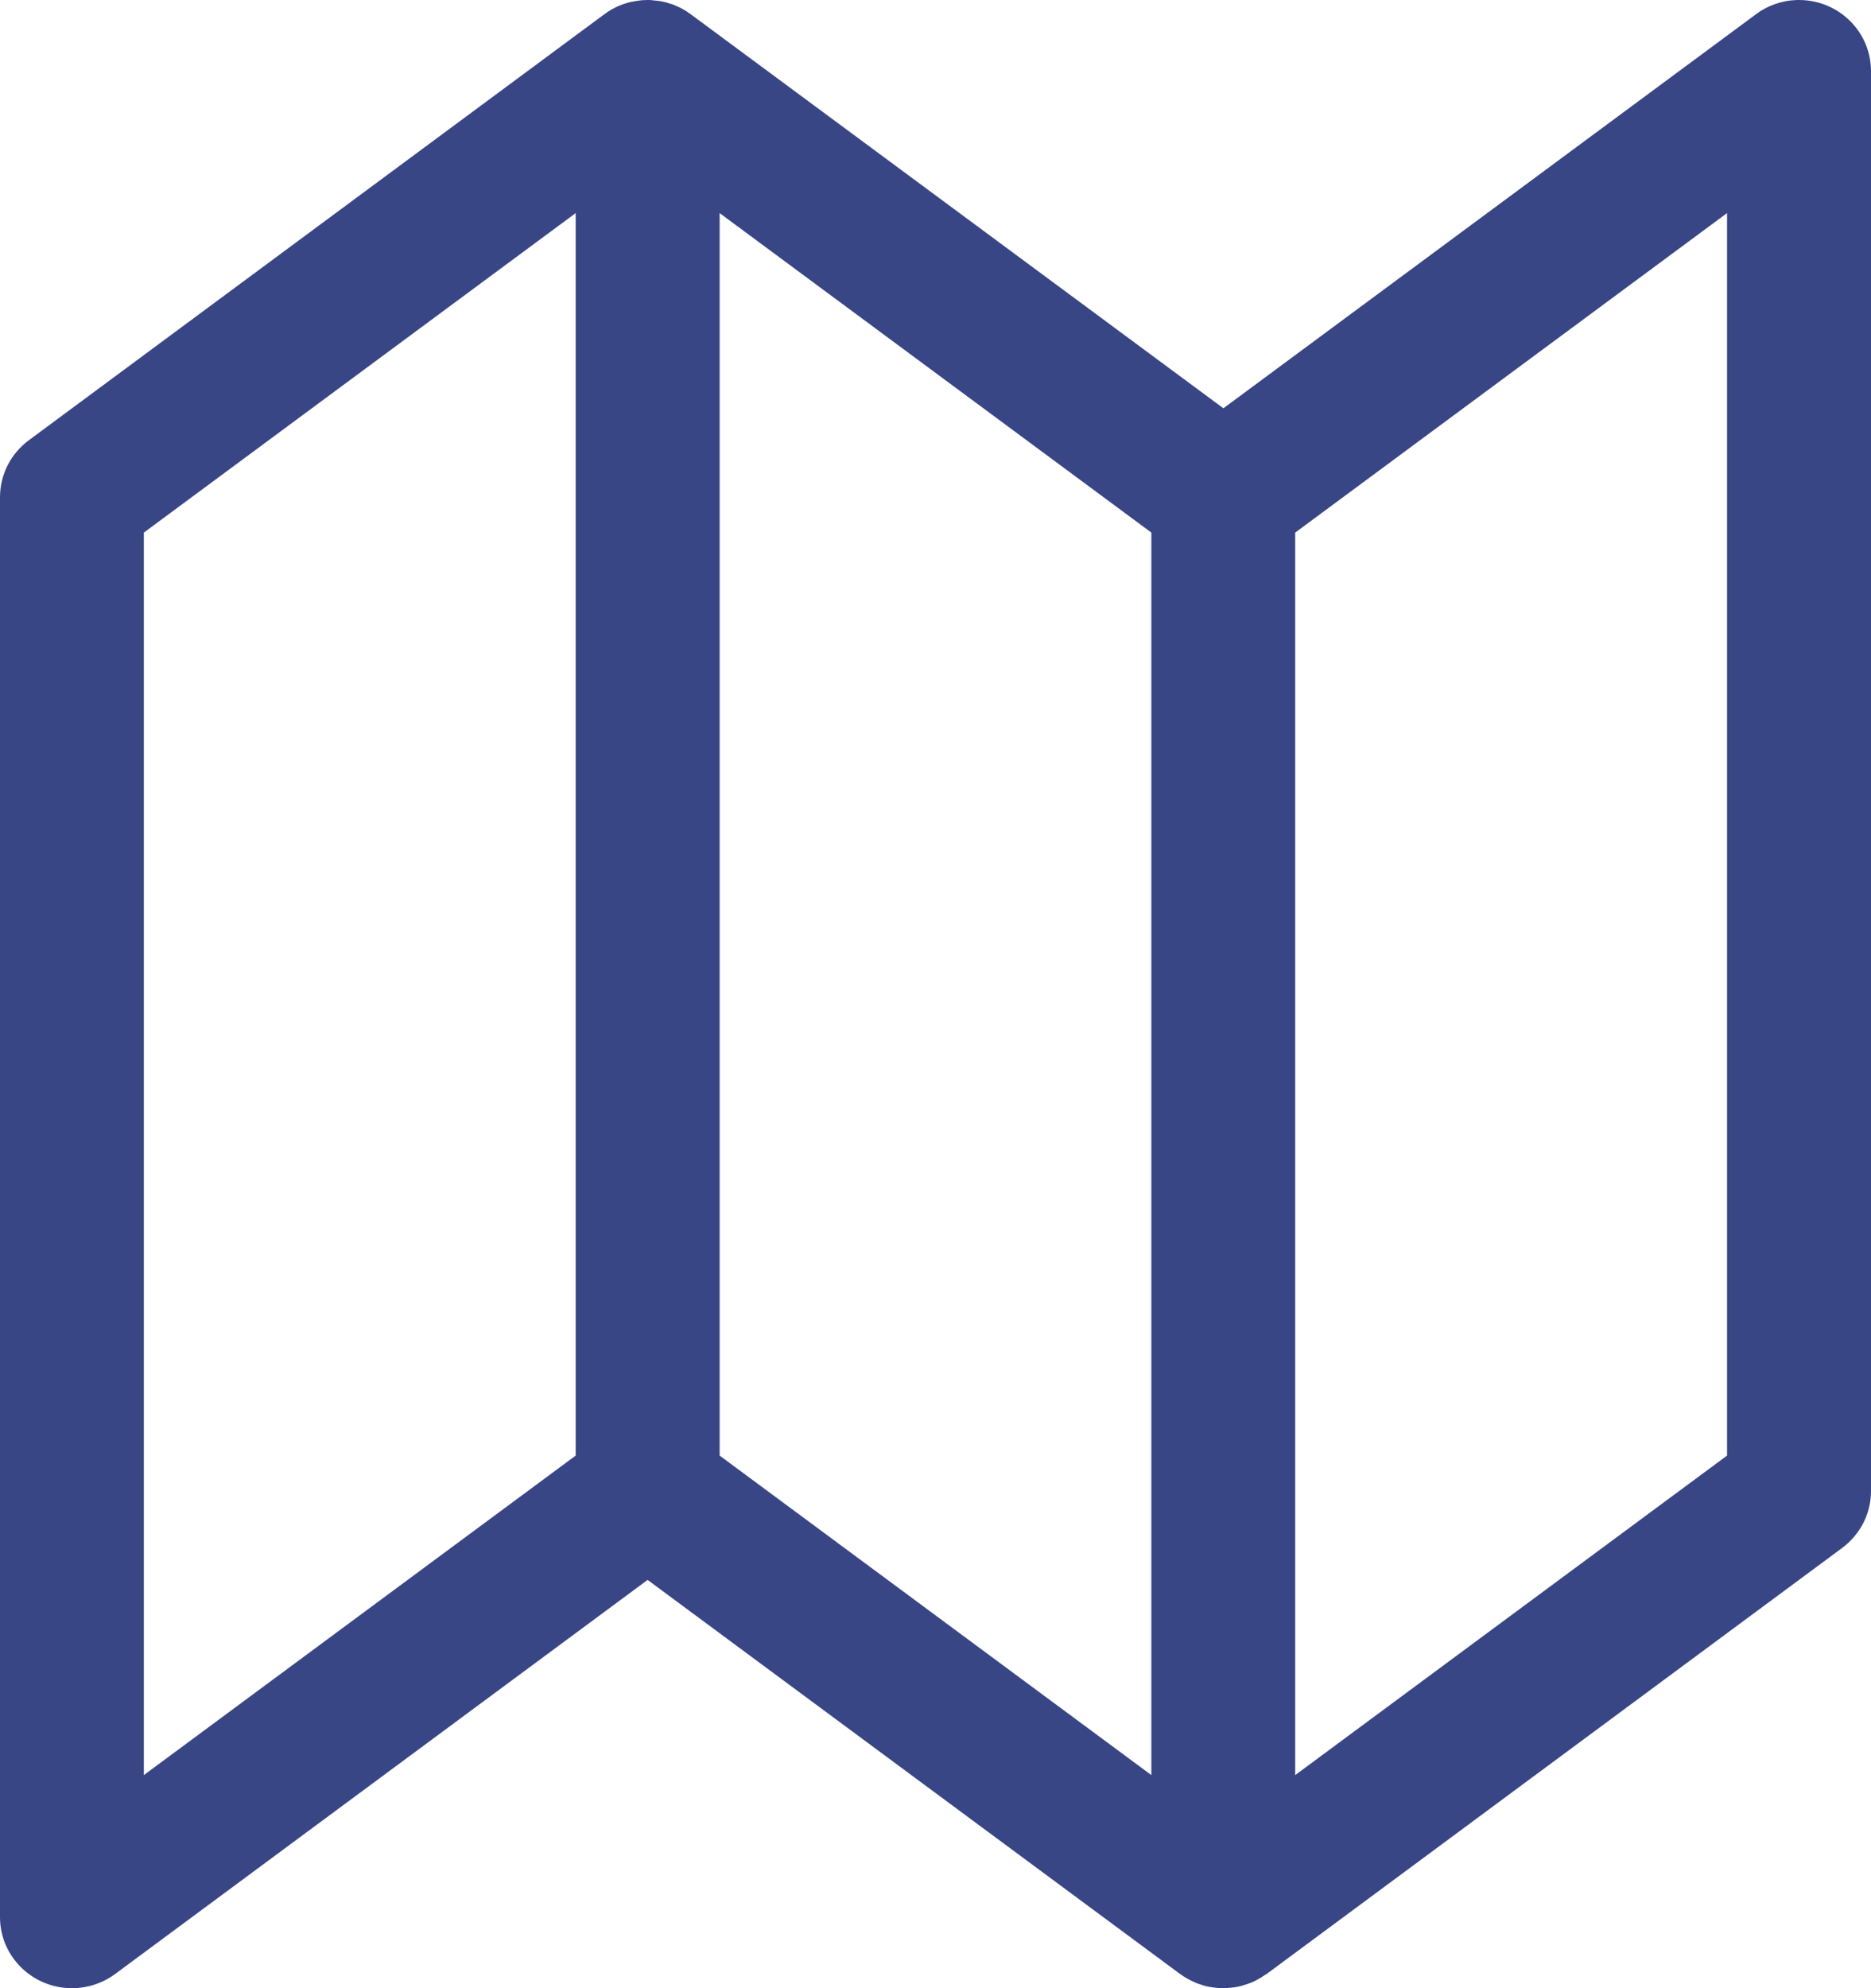 <svg width="16" height="17" viewBox="0 0 16 17" fill="none" xmlns="http://www.w3.org/2000/svg">
<path d="M5.504 0.001C5.486 0.002 5.471 0.004 5.456 0.006L5.459 0.006C5.437 0.008 5.419 0.012 5.4 0.016L5.404 0.015C5.397 0.016 5.394 0.016 5.392 0.017L5.396 0.016C5.375 0.021 5.359 0.026 5.344 0.031L5.348 0.03C5.341 0.032 5.338 0.033 5.335 0.033L5.339 0.032C5.334 0.034 5.333 0.034 5.332 0.035L5.336 0.033C5.317 0.04 5.302 0.045 5.289 0.052L5.293 0.05C5.284 0.054 5.278 0.056 5.273 0.058L5.277 0.057C5.261 0.064 5.25 0.07 5.238 0.077L5.241 0.075C5.231 0.08 5.225 0.083 5.219 0.087L5.223 0.086C5.21 0.093 5.201 0.099 5.192 0.105L5.194 0.104C5.184 0.111 5.176 0.116 5.168 0.122L5.169 0.121L5.166 0.124C5.162 0.126 5.161 0.127 5.16 0.128L5.161 0.127L0.247 3.764C0.096 3.876 0.001 4.052 0 4.25V16.392V16.393C0 16.728 0.276 17 0.615 17C0.754 17 0.883 16.954 0.986 16.878L0.984 16.879L5.538 13.509L10.092 16.879C10.102 16.886 10.113 16.893 10.125 16.901L10.127 16.902C10.127 16.902 10.127 16.902 10.129 16.903L10.13 16.904C10.14 16.911 10.154 16.918 10.168 16.926L10.171 16.927C10.174 16.929 10.179 16.932 10.185 16.935L10.188 16.936C10.195 16.94 10.206 16.945 10.217 16.95L10.22 16.951C10.225 16.954 10.235 16.957 10.243 16.961L10.247 16.962C10.25 16.963 10.258 16.966 10.265 16.968L10.269 16.969C10.277 16.972 10.29 16.977 10.303 16.98L10.307 16.981C10.313 16.983 10.324 16.985 10.335 16.987L10.338 16.988C10.341 16.989 10.349 16.99 10.357 16.991L10.36 16.992C10.372 16.994 10.388 16.995 10.404 16.997L10.406 16.997C10.409 16.998 10.415 16.998 10.421 16.999H10.422C10.431 16.999 10.441 17 10.452 17H10.452H10.466C10.476 17 10.487 16.999 10.497 16.999H10.496C10.503 16.997 10.508 16.997 10.514 16.996L10.51 16.997C10.525 16.996 10.539 16.995 10.552 16.993L10.549 16.994C10.562 16.992 10.572 16.99 10.582 16.988L10.578 16.988C10.593 16.986 10.603 16.984 10.614 16.981L10.61 16.982C10.622 16.979 10.63 16.976 10.638 16.973L10.634 16.974C10.65 16.97 10.663 16.966 10.675 16.962L10.67 16.963C10.683 16.959 10.691 16.956 10.699 16.952L10.695 16.954C10.709 16.948 10.718 16.945 10.727 16.941L10.723 16.942C10.736 16.936 10.746 16.931 10.755 16.925L10.752 16.927C10.766 16.92 10.777 16.913 10.789 16.906L10.786 16.908C10.792 16.904 10.796 16.901 10.8 16.898L10.798 16.899C10.812 16.891 10.822 16.884 10.832 16.878L10.831 16.879L15.753 13.236C15.904 13.123 16 12.948 16 12.749V12.749V0.607C15.999 0.271 15.724 0 15.384 0C15.378 0 15.372 0 15.366 0H15.367C15.234 0.004 15.113 0.049 15.014 0.123L15.016 0.122L10.462 3.491L5.907 0.122C5.904 0.119 5.899 0.116 5.894 0.113L5.891 0.111C5.883 0.106 5.875 0.099 5.865 0.093L5.862 0.092C5.857 0.088 5.848 0.083 5.84 0.079L5.837 0.077C5.831 0.073 5.821 0.068 5.811 0.063L5.808 0.062C5.805 0.061 5.799 0.058 5.792 0.055L5.789 0.053C5.779 0.049 5.766 0.043 5.753 0.038L5.748 0.036C5.751 0.037 5.75 0.037 5.749 0.037L5.746 0.035C5.746 0.035 5.743 0.034 5.739 0.034L5.735 0.033C5.726 0.03 5.712 0.025 5.698 0.021L5.694 0.02C5.685 0.017 5.672 0.015 5.659 0.012L5.655 0.012C5.655 0.012 5.651 0.01 5.647 0.01L5.643 0.009C5.647 0.01 5.645 0.01 5.644 0.009L5.641 0.009C5.628 0.007 5.611 0.005 5.594 0.004H5.592C5.592 0.004 5.589 0.003 5.586 0.003L5.582 0.002H5.58H5.578C5.577 0.002 5.572 0.002 5.568 0.001L5.565 0.001C5.558 0 5.551 0 5.543 0C5.536 0 5.528 0 5.52 0.001H5.521H5.513H5.504H5.504L5.504 0.001ZM6.154 1.822L9.846 4.554V15.178L6.154 12.446V1.822ZM4.923 1.822V12.446L1.23 15.178V4.554L4.923 1.822ZM14.769 1.822V12.446L11.076 15.178V4.554L14.769 1.822Z" fill="#384685"/>
</svg>
